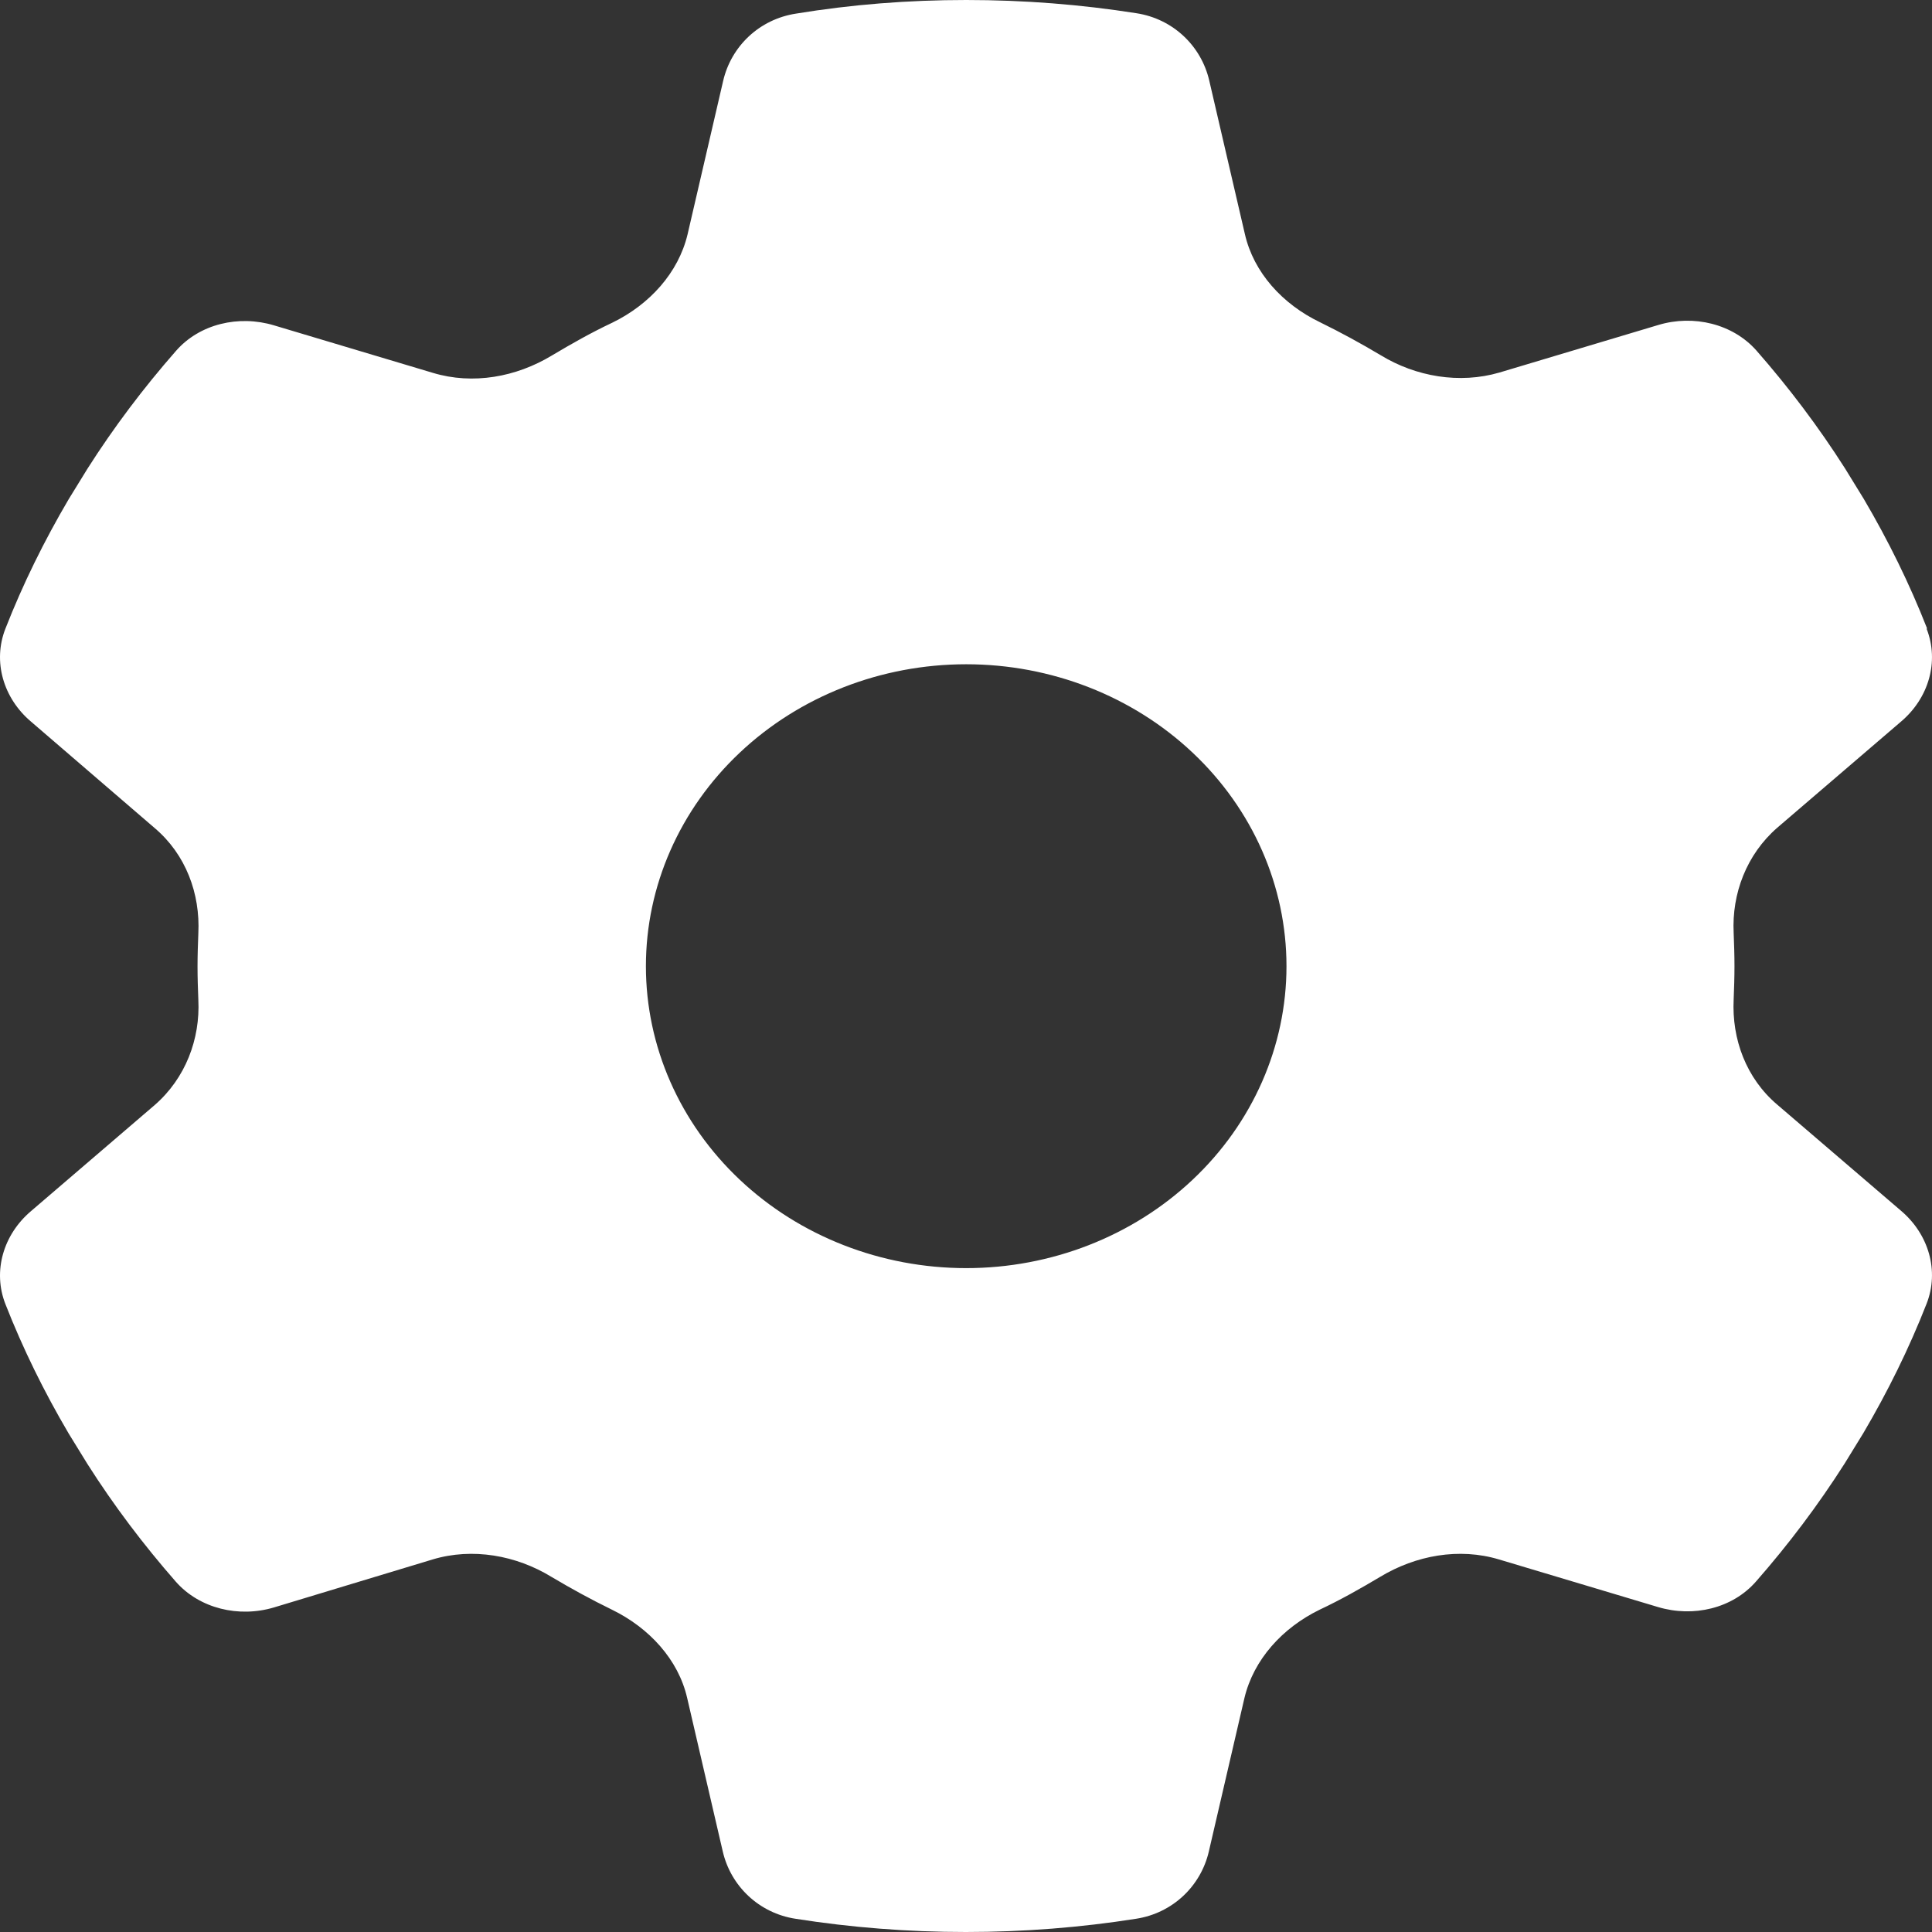 <svg width="50" height="50" viewBox="0 0 50 50" fill="none" xmlns="http://www.w3.org/2000/svg">
<rect x="0" y="0" width="50" height="50" fill="#333333" stroke="none"/>
<path d="M49.861 16.273C50.193 17.122 49.913 18.07 49.198 18.675L45.997 21.42C45.199 22.114 44.816 23.13 44.867 24.145C44.878 24.429 44.888 24.712 44.888 25.005C44.888 25.298 44.878 25.581 44.867 25.864C44.816 26.89 45.189 27.906 45.997 28.59L49.198 31.334C49.913 31.94 50.193 32.887 49.861 33.737C49.406 34.899 48.856 36.013 48.224 37.087L47.737 37.879C47.053 38.953 46.287 39.969 45.448 40.926C44.836 41.629 43.821 41.864 42.909 41.59L38.796 40.359C37.76 40.047 36.641 40.252 35.718 40.809C35.211 41.111 34.693 41.405 34.154 41.658C33.19 42.127 32.444 42.948 32.206 43.944L31.284 47.919C31.077 48.808 30.352 49.512 29.398 49.658C27.968 49.883 26.497 50 24.995 50C23.492 50 22.021 49.883 20.591 49.658C19.638 49.512 18.913 48.808 18.706 47.919L17.784 43.944C17.556 42.948 16.799 42.127 15.836 41.658C15.297 41.395 14.779 41.111 14.271 40.809C13.359 40.252 12.23 40.047 11.194 40.359L7.091 41.6C6.179 41.873 5.164 41.629 4.552 40.936C3.713 39.978 2.946 38.963 2.263 37.888L1.776 37.097C1.144 36.023 0.594 34.909 0.139 33.747C-0.193 32.897 0.087 31.95 0.802 31.344L4.003 28.599C4.801 27.906 5.184 26.89 5.133 25.874C5.122 25.591 5.112 25.308 5.112 25.015C5.112 24.722 5.122 24.438 5.133 24.155C5.184 23.13 4.811 22.114 4.003 21.43L0.802 18.675C0.087 18.07 -0.193 17.122 0.139 16.273C0.594 15.11 1.144 13.997 1.776 12.922L2.263 12.131C2.946 11.057 3.713 10.041 4.552 9.084C5.164 8.381 6.179 8.146 7.091 8.42L11.204 9.65C12.24 9.963 13.359 9.758 14.281 9.201C14.789 8.898 15.307 8.605 15.846 8.351C16.81 7.882 17.556 7.062 17.794 6.066L18.716 2.09C18.923 1.201 19.648 0.498 20.602 0.352C22.032 0.117 23.503 0 25.005 0C26.508 0 27.979 0.117 29.409 0.342C30.362 0.488 31.087 1.192 31.294 2.08L32.217 6.056C32.444 7.052 33.19 7.873 34.164 8.341C34.703 8.605 35.221 8.888 35.729 9.191C36.641 9.748 37.77 9.943 38.806 9.641L42.919 8.41C43.831 8.136 44.847 8.381 45.458 9.074C46.297 10.031 47.064 11.047 47.748 12.121L48.235 12.913C48.867 13.987 49.416 15.101 49.872 16.263L49.861 16.273ZM25.005 32.819C27.203 32.819 29.312 31.996 30.866 30.53C32.421 29.065 33.294 27.077 33.294 25.005C33.294 22.933 32.421 20.945 30.866 19.48C29.312 18.014 27.203 17.191 25.005 17.191C22.807 17.191 20.698 18.014 19.144 19.48C17.59 20.945 16.716 22.933 16.716 25.005C16.716 27.077 17.59 29.065 19.144 30.53C20.698 31.996 22.807 32.819 25.005 32.819Z" fill="white"/>
</svg>
